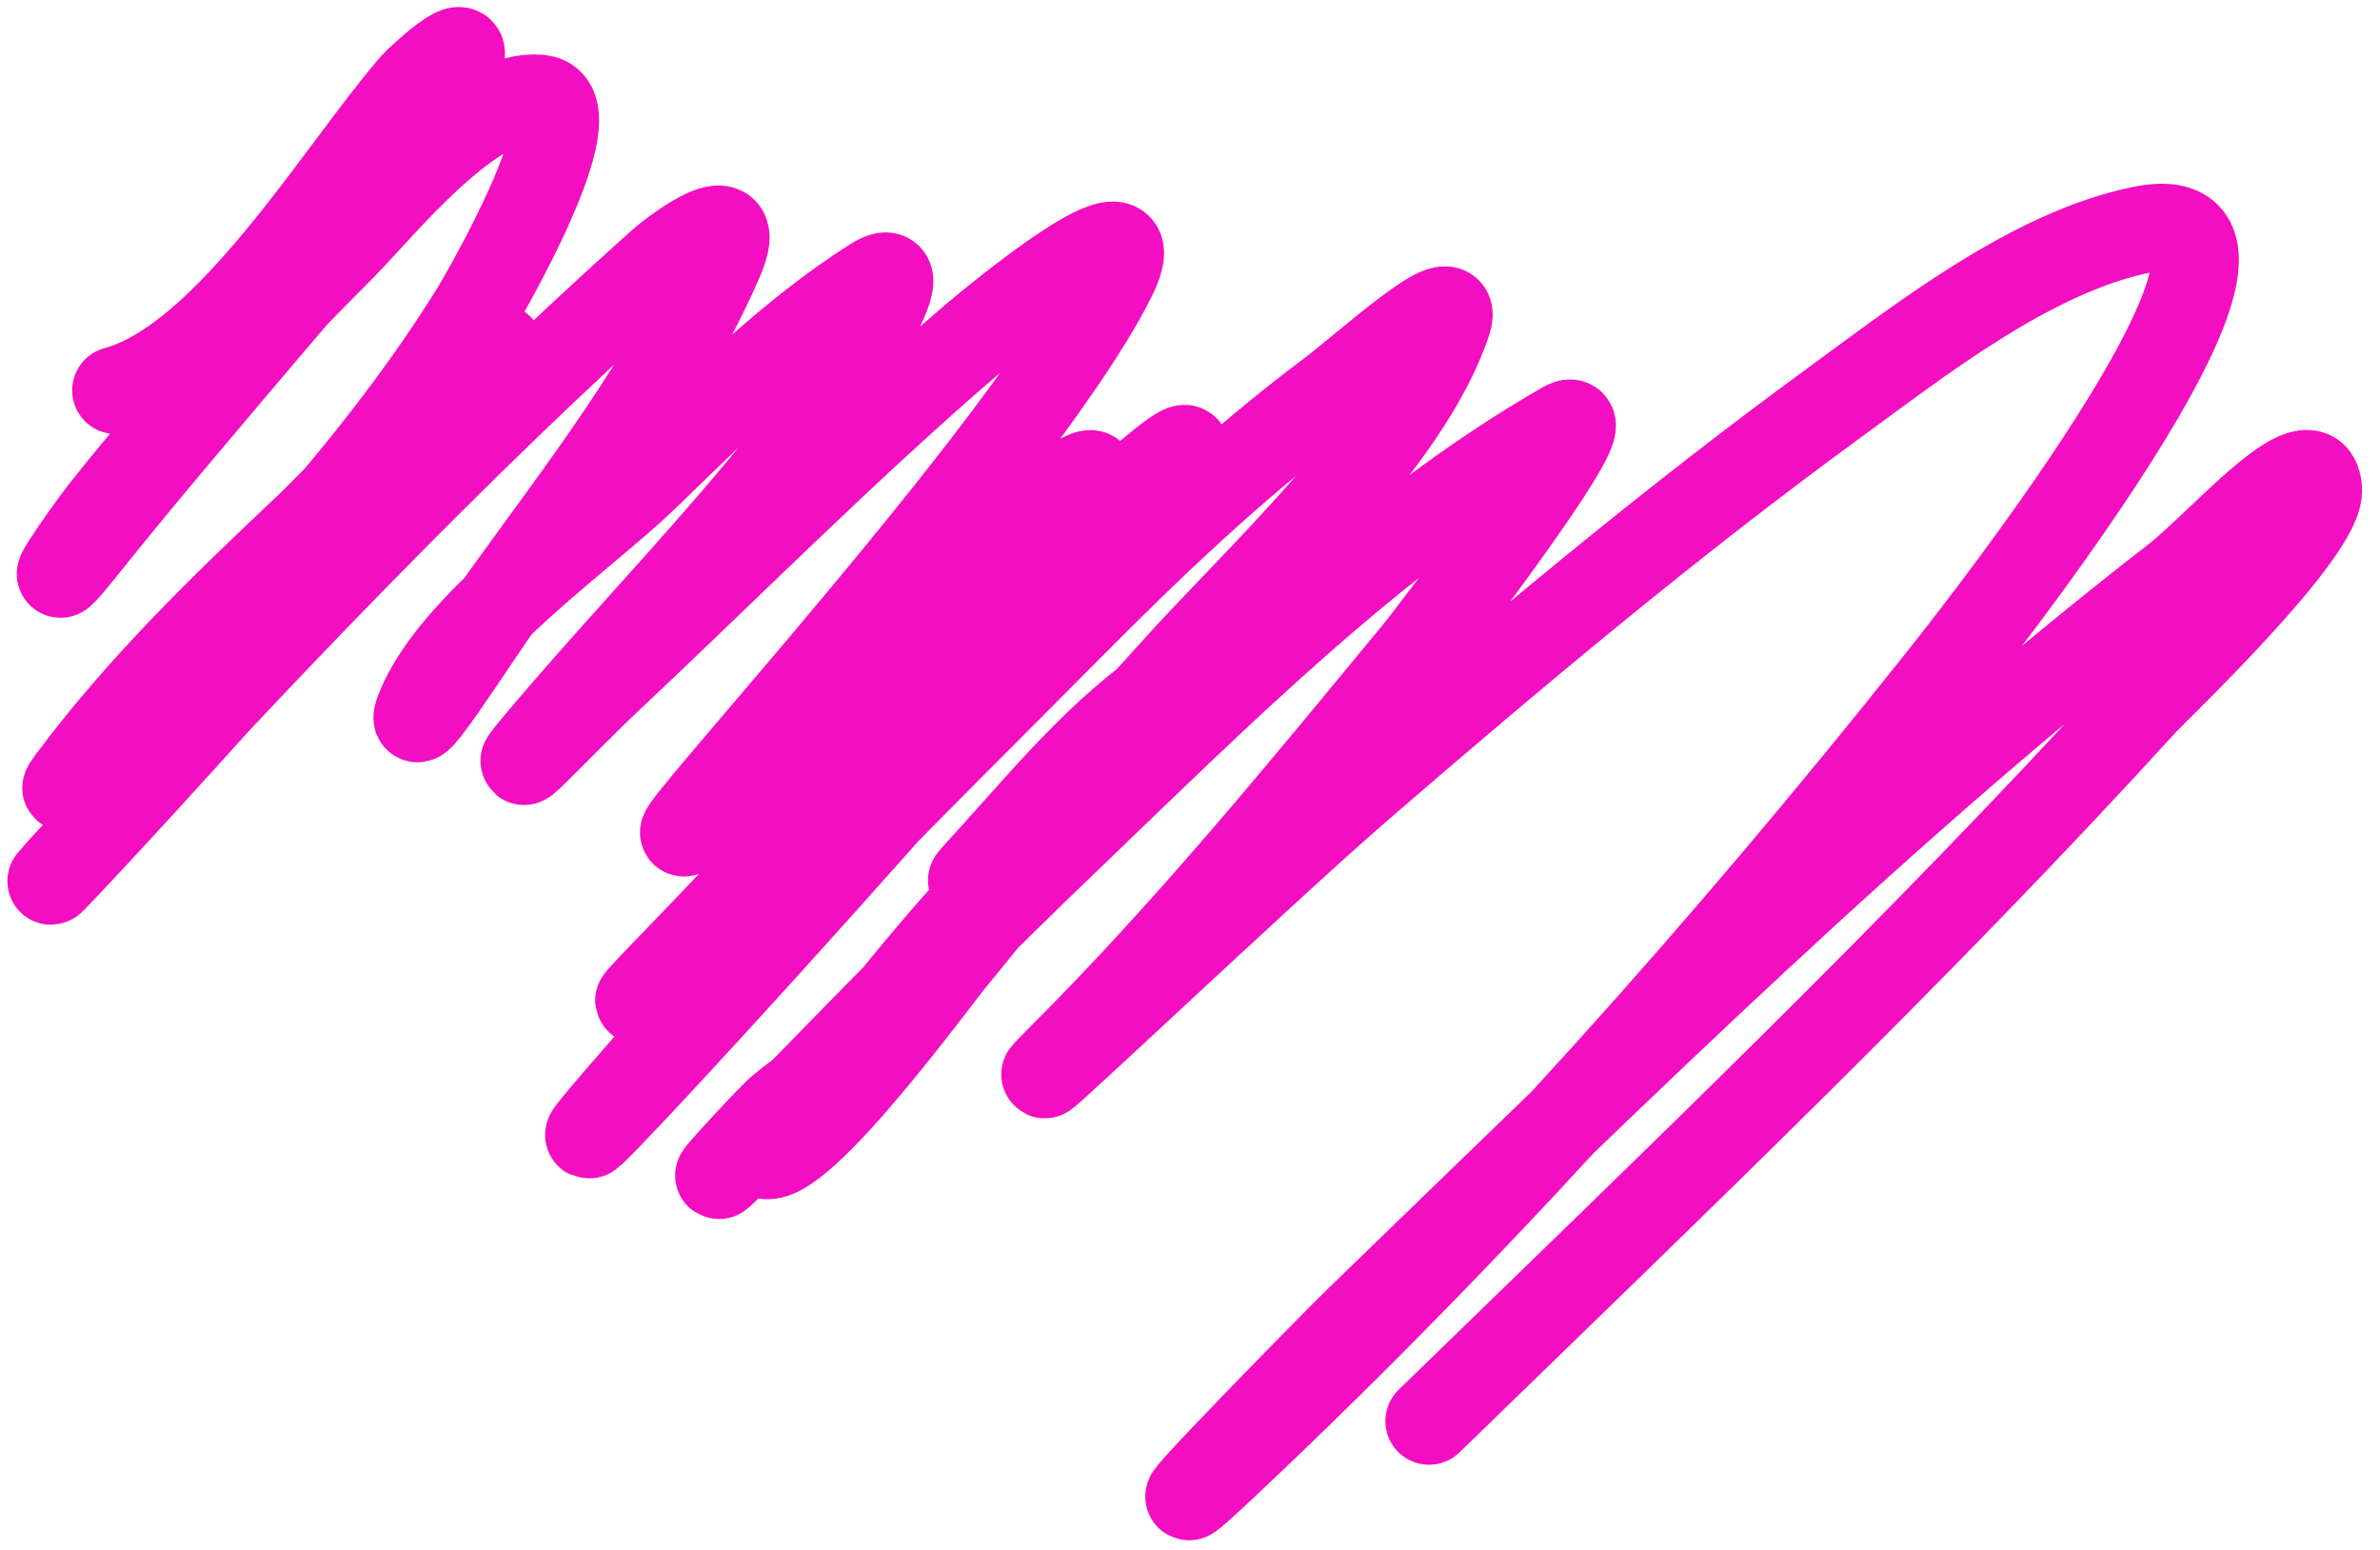 <svg width="109" height="71" viewBox="0 0 109 71" fill="none" xmlns="http://www.w3.org/2000/svg">
<path d="M5.306 17.876C10.469 16.468 15.556 7.8 18.967 3.876C19.12 3.701 21.832 1.137 20.955 2.988C18.724 7.697 15.059 11.66 11.735 15.592C9.109 18.697 6.451 21.806 3.911 24.981C1.309 28.233 3.829 24.547 4.756 23.374C8.108 19.136 11.808 15.181 15.626 11.362C17.401 9.588 21.686 4.149 24.762 4.511C27.276 4.807 21.994 13.816 21.759 14.196C17.526 21.034 11.767 27.084 6.237 32.89C6.188 32.941 2.145 37.217 3.192 35.809C6.409 31.477 10.183 27.829 14.104 24.135C15.758 22.577 27.322 10.251 21.04 18.975C15.855 26.176 -2.466 45.563 3.53 39.023C12.042 29.737 20.817 20.492 30.218 12.081C30.918 11.455 34.216 8.971 32.967 11.87C30.587 17.396 26.648 22.413 23.154 27.265C21.884 29.029 18.414 34.486 19.221 32.467C20.76 28.62 26.759 24.547 29.626 21.767C32.839 18.651 36.182 15.3 39.988 12.885C42.88 11.05 36.617 20.203 36.181 20.752C32.868 24.925 29.129 28.808 25.65 32.848C21.696 37.44 25.84 33.006 27.765 31.198C33.339 25.962 38.747 20.486 44.556 15.507C45.143 15.004 53.203 8.246 50.9 12.8C46.379 21.741 25.562 43.708 32.84 36.824C37.611 32.31 42.332 27.61 47.389 23.416C51.769 19.785 49.974 22.594 47.601 25.489C43.034 31.06 38.273 36.436 33.39 41.73C31.588 43.683 26.306 48.793 31.444 43.506C36.958 37.834 42.05 31.76 47.685 26.208C48.054 25.844 56.89 17.407 53.564 21.809C45.99 31.833 20.352 59.525 28.568 50.02C34.92 42.671 41.951 35.808 48.785 28.915C52.626 25.04 56.508 21.318 60.881 18.045C62.573 16.779 66.963 12.741 66.295 14.746C64.437 20.32 57.418 26.626 53.607 30.902C51.071 33.747 48.391 36.456 45.697 39.15C43.562 41.285 44.779 39.986 45.571 39.108C48.198 36.192 50.985 32.842 54.41 30.818C58.738 28.261 48.141 38.716 44.513 42.195C40.788 45.767 37.286 49.507 33.644 53.149C31.356 55.437 35.168 51.279 35.758 50.781C37.865 49.004 40.987 47.582 37.704 50.865C33.737 54.833 43.874 41.205 48.362 37.839C48.881 37.449 44.392 43.007 43.752 43.76C42.957 44.695 36.633 53.441 34.997 52.896C34.113 52.601 36.146 51.427 36.773 50.739C40.645 46.487 44.722 42.411 48.87 38.431C55.749 31.829 63.258 24.281 71.624 19.483C73.889 18.184 65.433 29.207 64.942 29.803C59.713 36.139 54.514 42.514 48.7 48.328C44.395 52.633 57.627 40.042 62.235 36.062C69.282 29.975 76.448 23.96 83.974 18.468C87.958 15.561 93.052 11.54 98.1 10.517C106.917 8.729 88.995 30.968 88.711 31.325C79.096 43.408 68.635 55.124 57.455 65.795C48.994 73.872 60.965 61.654 62.15 60.509C74.194 48.863 86.365 36.784 99.623 26.504C101.66 24.924 105.995 19.83 106.179 22.401C106.318 24.358 98.724 31.579 98.185 32.171C87.761 43.608 76.539 54.294 65.449 65.076" stroke="#F30EC1" stroke-width="4" stroke-linecap="round"/>
</svg>
